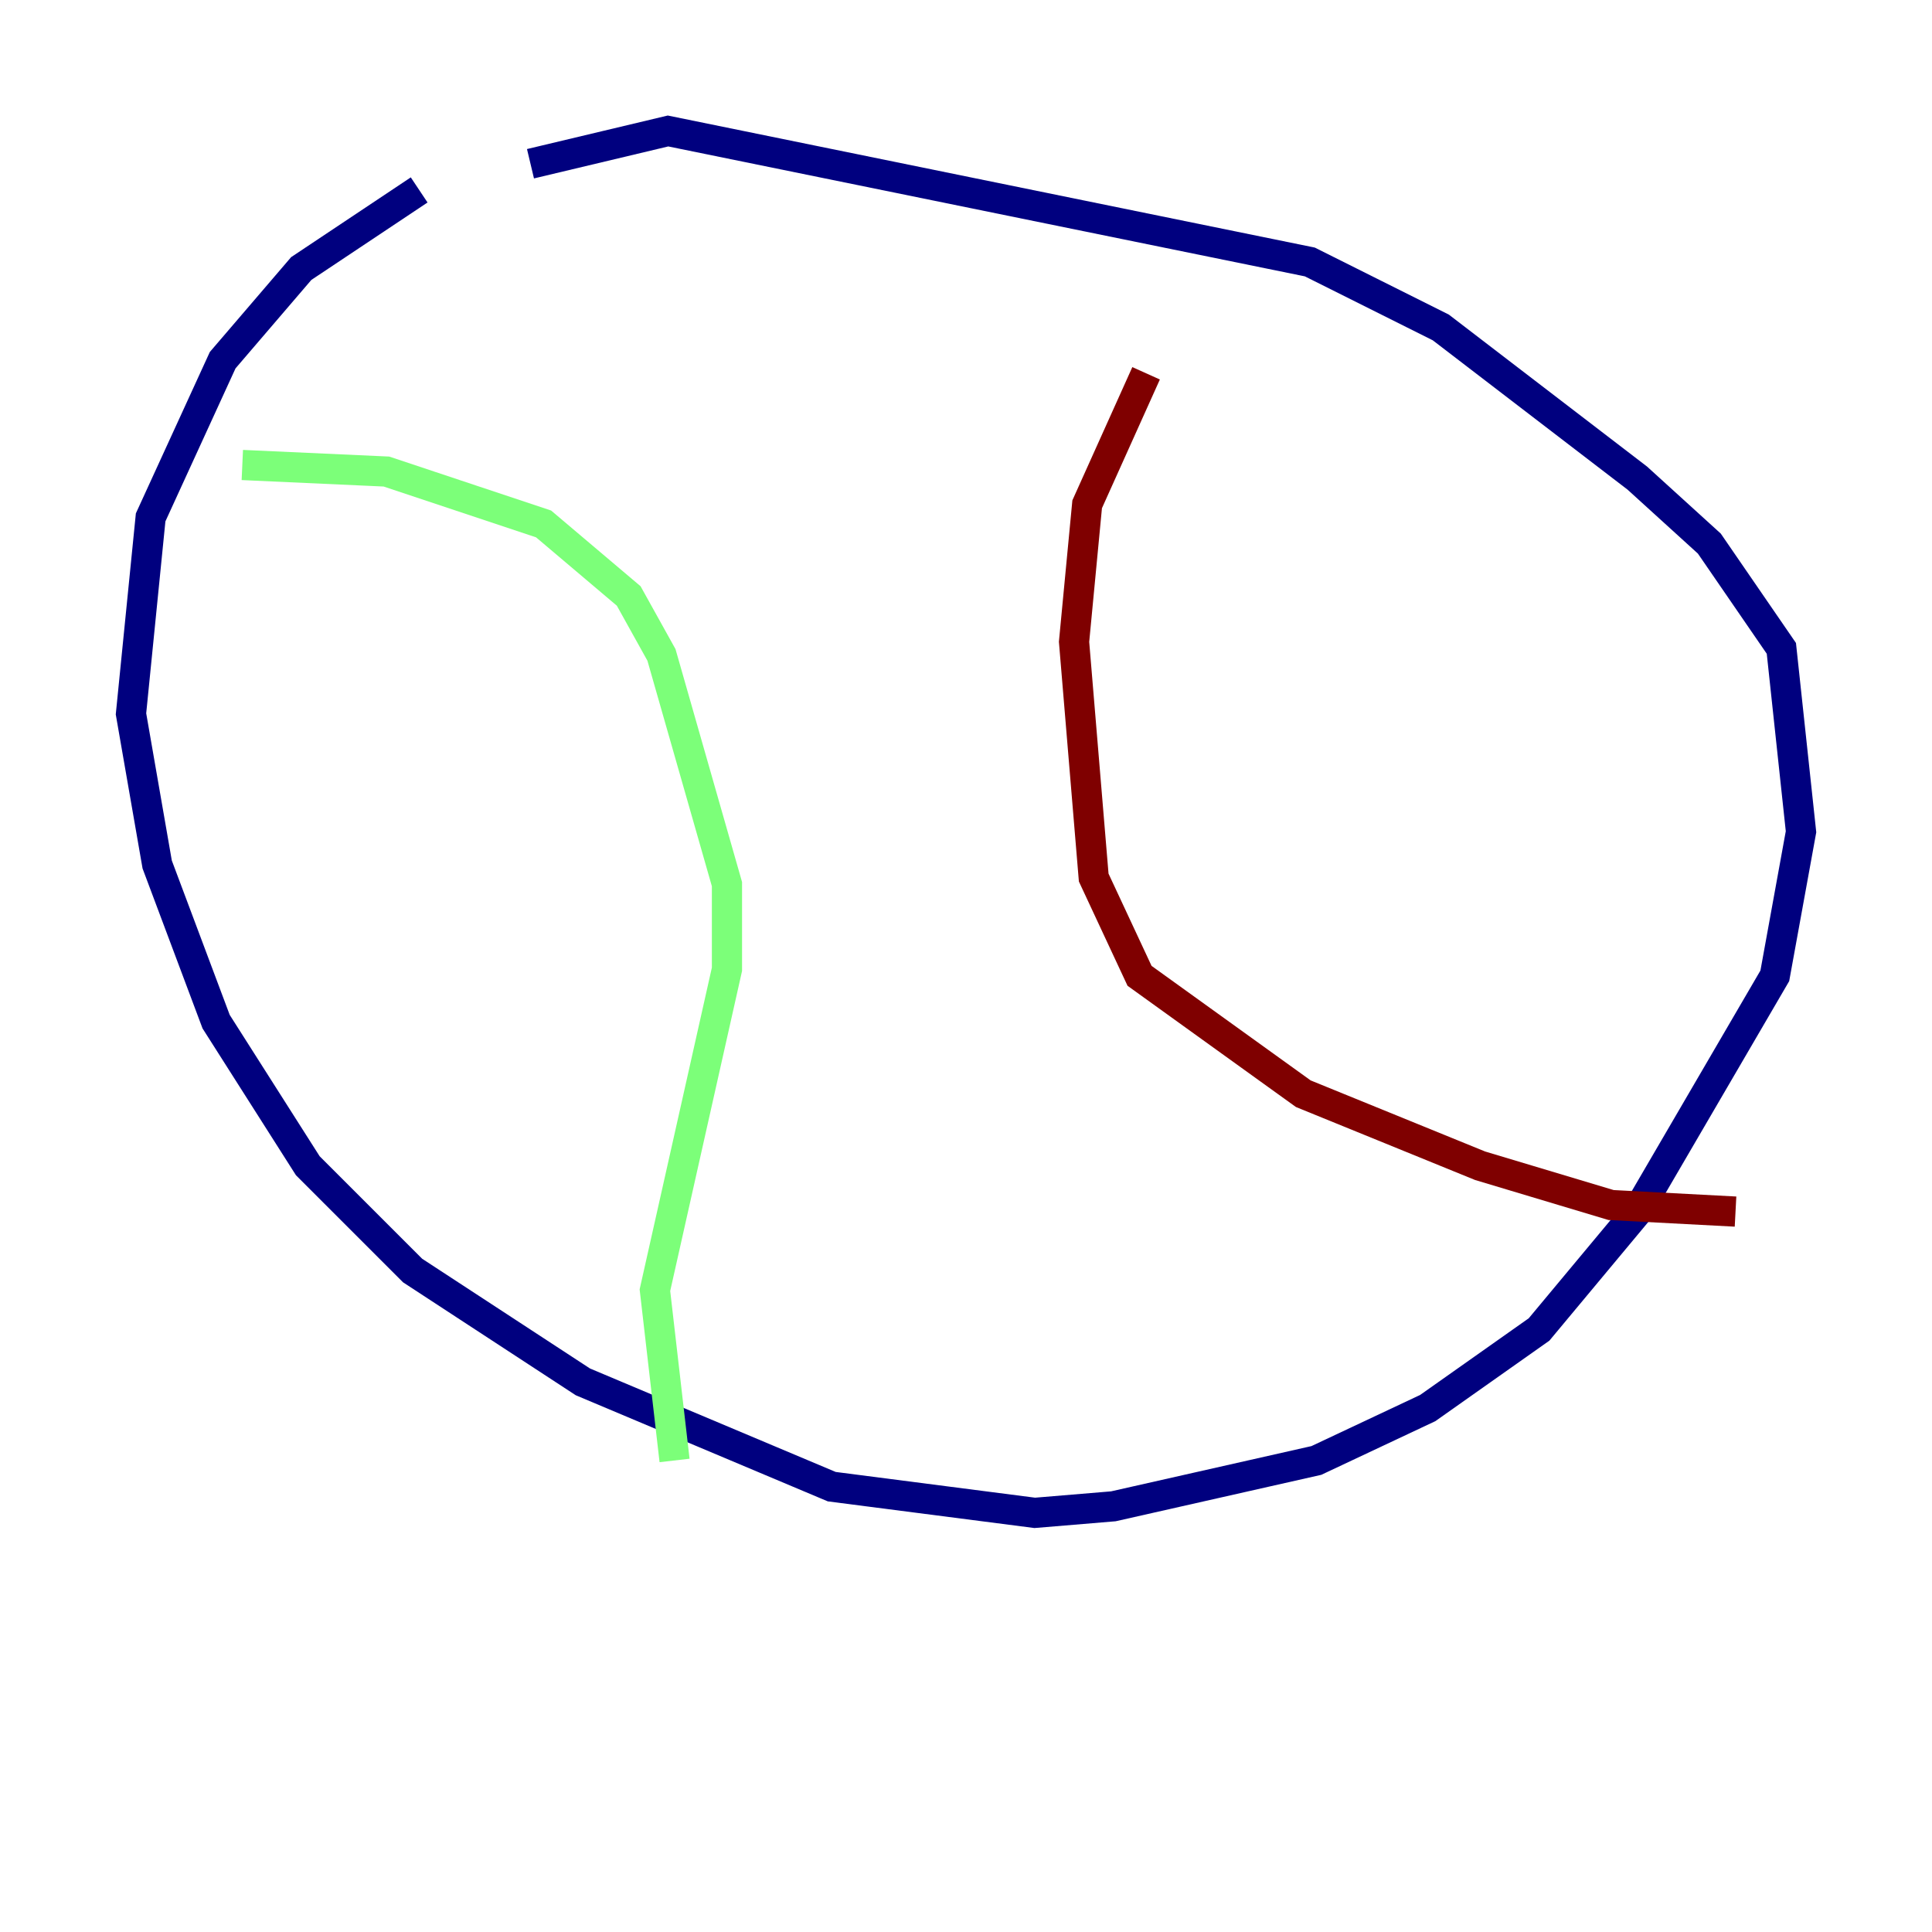 <?xml version="1.0" encoding="utf-8" ?>
<svg baseProfile="tiny" height="128" version="1.2" viewBox="0,0,128,128" width="128" xmlns="http://www.w3.org/2000/svg" xmlns:ev="http://www.w3.org/2001/xml-events" xmlns:xlink="http://www.w3.org/1999/xlink"><defs /><polyline fill="none" points="27.77,12.583 19.959,17.79 14.752,23.864 9.98,34.278 8.678,47.295 10.414,57.275 14.319,67.688 20.393,77.234 27.336,84.176 38.617,91.552 55.105,98.495 68.556,100.231 73.763,99.797 87.214,96.759 94.59,93.288 101.966,88.081 108.475,80.271 117.586,64.651 119.322,55.105 118.02,42.956 113.248,36.014 108.475,31.675 95.458,21.695 86.78,17.356 44.258,8.678 35.146,10.848" stroke="#00007f" stroke-width="2" /><polyline fill="none" points="16.054,30.807 25.6,31.241 36.014,34.712 41.654,39.485 43.824,43.39 48.163,58.576 48.163,64.217 43.39,85.478 44.691,96.759" stroke="#7cff79" stroke-width="2" /><polyline fill="none" points="75.932,24.732 72.027,33.41 71.159,42.522 72.461,58.142 75.498,64.651 86.346,72.461 98.061,77.234 106.739,79.837 114.983,80.271" stroke="#7f0000" stroke-width="2" /></svg>